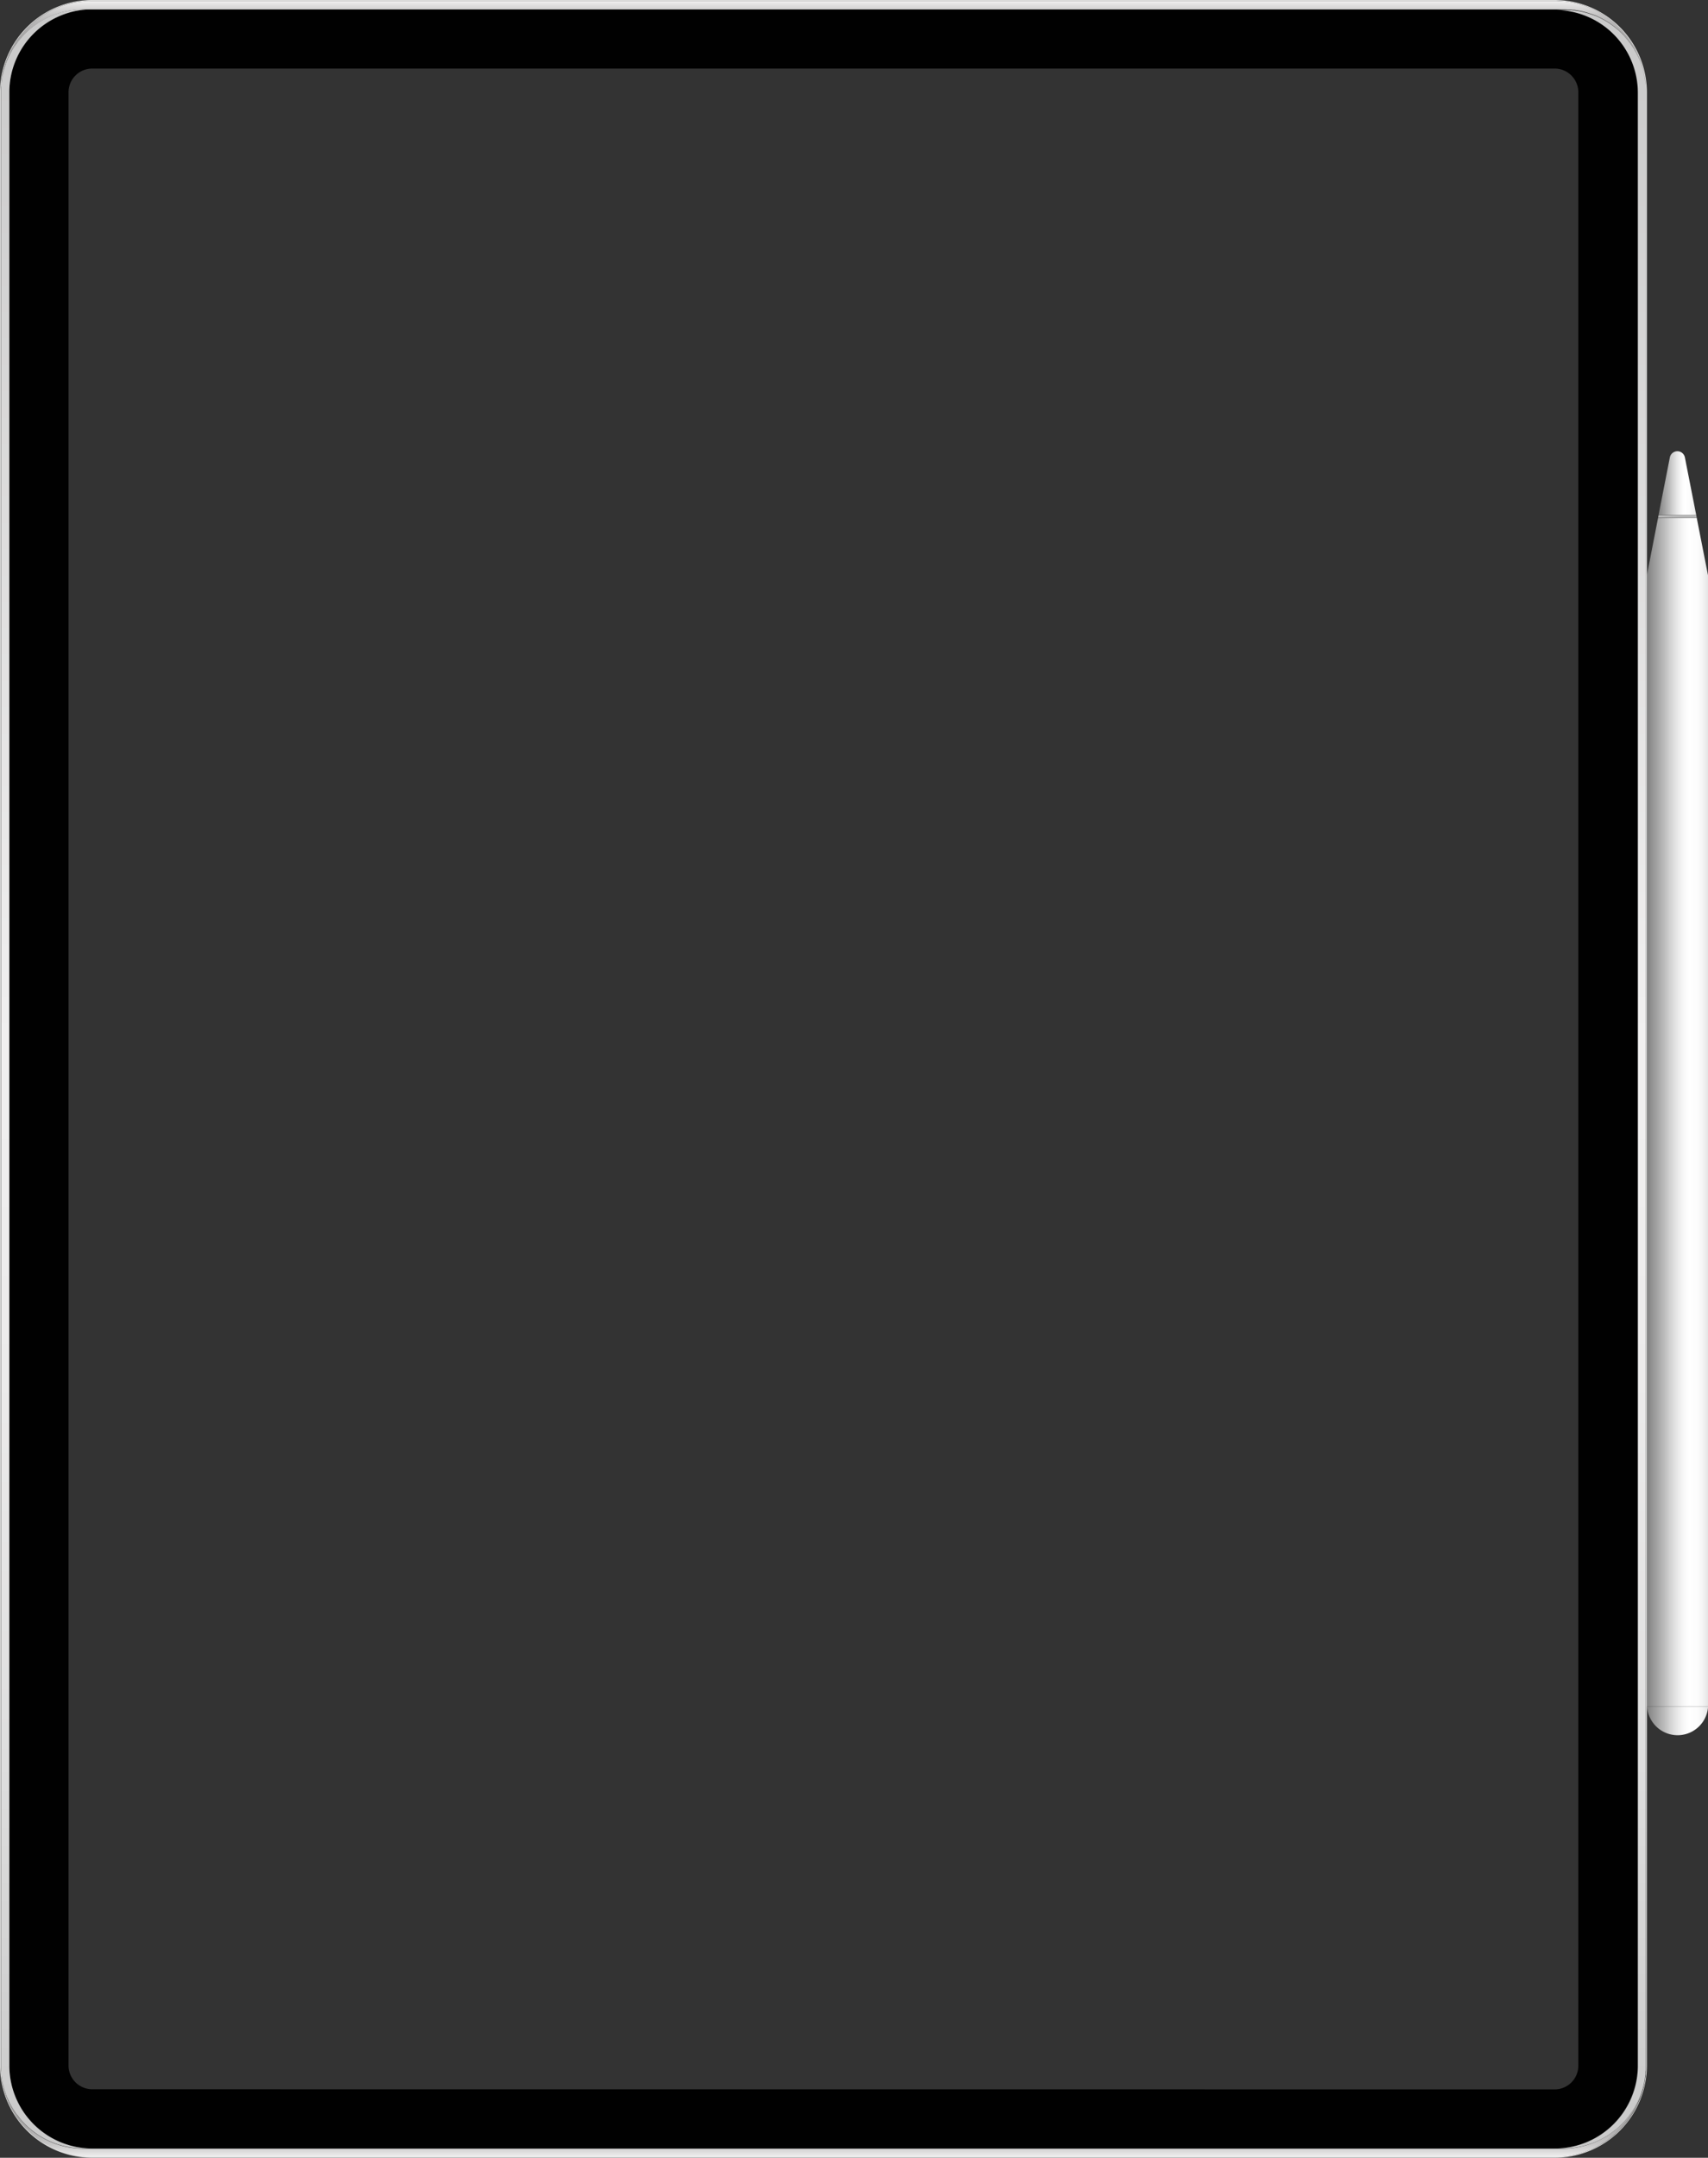 <svg id="Layer_1" data-name="Layer 1" xmlns="http://www.w3.org/2000/svg" xmlns:xlink="http://www.w3.org/1999/xlink" viewBox="0 0 587.97 742.41">
  <rect x="0" y="0" width="587.97" height="742.41" fill="#333333" stroke="none"/>
  <defs>
    <style>
      .cls-1 {
        fill: url(#linear-gradient);
      }

      .cls-2 {
        fill: url(#linear-gradient-2);
      }

      .cls-3 {
        fill: url(#linear-gradient-3);
      }

      .cls-4 {
        fill: url(#linear-gradient-4);
      }

      .cls-5 {
        fill: none;
      }

      .cls-6 {
        fill: #e0e0df;
      }

      .cls-7 {
        fill: #010101;
      }

      .cls-8 {
        fill: url(#linear-gradient-5);
      }

      .cls-9 {
        fill: url(#linear-gradient-6);
      }

      .cls-10 {
        fill: url(#linear-gradient-7);
      }

      .cls-11 {
        fill: url(#linear-gradient-8);
      }
    </style>
    <linearGradient id="linear-gradient" x1="566.93" y1="592.41" x2="587.97" y2="592.41" gradientUnits="userSpaceOnUse">
      <stop offset="0" stop-color="#818181"/>
      <stop offset="0.28" stop-color="#bbb"/>
      <stop offset="0.36" stop-color="#cecece"/>
      <stop offset="0.5" stop-color="#e9e9e9"/>
      <stop offset="0.61" stop-color="#f9f9f9"/>
      <stop offset="0.7" stop-color="#fff"/>
      <stop offset="0.83" stop-color="#fcfcfc"/>
      <stop offset="0.93" stop-color="#f2f2f2"/>
      <stop offset="1" stop-color="#e5e5e5"/>
    </linearGradient>
    <linearGradient id="linear-gradient-2" x1="566.93" y1="382.63" x2="587.97" y2="382.63" xlink:href="#linear-gradient"/>
    <linearGradient id="linear-gradient-3" x1="570.94" y1="166.26" x2="583.93" y2="166.26" xlink:href="#linear-gradient"/>
    <linearGradient id="linear-gradient-4" x1="577.44" y1="178.11" x2="577.44" y2="177.27" gradientUnits="userSpaceOnUse">
      <stop offset="0" stop-color="#818181"/>
      <stop offset="0.03" stop-color="#8a8a8a"/>
      <stop offset="0.12" stop-color="#a0a0a0"/>
      <stop offset="0.22" stop-color="#afafaf"/>
      <stop offset="0.33" stop-color="#b8b8b8"/>
      <stop offset="0.49" stop-color="#bbb"/>
      <stop offset="0.67" stop-color="#b8b8b8"/>
      <stop offset="0.8" stop-color="#afafaf"/>
      <stop offset="0.91" stop-color="#a09f9f"/>
      <stop offset="1" stop-color="#8e8d8d"/>
    </linearGradient>
    <linearGradient id="linear-gradient-5" x1="-3403.75" y1="3673.67" x2="-3373.78" y2="3673.67" gradientTransform="matrix(0, 1, 1, 0, -3390.18, 3404.05)" gradientUnits="userSpaceOnUse">
      <stop offset="0" stop-color="#f1f0f0"/>
      <stop offset="0.06" stop-color="#dddcdc"/>
      <stop offset="0.15" stop-color="#c7c6c6"/>
      <stop offset="0.25" stop-color="#b6b5b5"/>
      <stop offset="0.37" stop-color="#aaa9a9"/>
      <stop offset="0.54" stop-color="#a3a2a2"/>
      <stop offset="1" stop-color="#a1a0a0"/>
    </linearGradient>
    <linearGradient id="linear-gradient-6" x1="-2691.05" y1="3673.64" x2="-2661.92" y2="3673.64" gradientTransform="matrix(0, 1, 1, 0, -3390.18, 3404.05)" gradientUnits="userSpaceOnUse">
      <stop offset="0" stop-color="#a1a0a0"/>
      <stop offset="0.46" stop-color="#a3a2a2"/>
      <stop offset="0.63" stop-color="#aaa9a9"/>
      <stop offset="0.75" stop-color="#b6b5b5"/>
      <stop offset="0.85" stop-color="#c7c6c6"/>
      <stop offset="0.94" stop-color="#dddcdc"/>
      <stop offset="1" stop-color="#f1f0f0"/>
    </linearGradient>
    <linearGradient id="linear-gradient-7" x1="-3400.84" y1="3406.2" x2="-2664.83" y2="3406.2" gradientTransform="matrix(0, 1, 1, 0, -3390.18, 3404.05)" gradientUnits="userSpaceOnUse">
      <stop offset="0" stop-color="#c9c9c9"/>
      <stop offset="0.48" stop-color="#f1f0f0"/>
      <stop offset="0.64" stop-color="#ecebeb"/>
      <stop offset="0.82" stop-color="#dedede"/>
      <stop offset="1" stop-color="#c9c9c9"/>
    </linearGradient>
    <linearGradient id="linear-gradient-8" x1="-3400.84" y1="3941.09" x2="-2664.83" y2="3941.09" xlink:href="#linear-gradient-7"/>
  </defs>
  <title>tab</title>
  <g>
    <g>
      <path class="cls-1" d="M588,587.15a10.52,10.52,0,0,1-21,0Z"/>
      <polygon class="cls-2" points="587.97 197.92 587.97 587.15 566.93 587.15 566.93 197.92 570.79 178.11 584.08 178.11 587.97 197.92"/>
      <path class="cls-3" d="M583.93,177.27h-13l3.91-19.91a2.64,2.64,0,0,1,5.17,0Z"/>
    </g>
    <polygon class="cls-4" points="584.08 178.11 570.79 178.11 570.95 177.27 583.93 177.27 584.08 178.11"/>
    <path class="cls-5" d="M29.39,742c.77.06,1.56.09,2.35.09H535.19c.78,0,1.57,0,2.34-.09l.66-.06a29.61,29.61,0,0,0,3.9-.62c.24-.05.48-.1.73-.17l.54-.14a30.2,30.2,0,0,0,6.41-2.52c.23-.11.44-.23.65-.35.45-.24.88-.5,1.31-.77.19-.11.39-.24.59-.38s.41-.26.61-.4c.56-.38,1.12-.79,1.65-1.22.24-.18.47-.37.69-.56s.7-.59,1.05-.9l.59-.57c.35-.32.69-.67,1-1l0,0a28.55,28.55,0,0,0,1.9-2.2l0,0a28.45,28.45,0,0,0,2.44-3.6q.39-.63.72-1.29a2,2,0,0,1,.11-.2c.19-.37.38-.75.54-1.13a14.7,14.7,0,0,0,.59-1.36c.2-.46.37-.93.54-1.4s.32-.92.46-1.38a.25.25,0,0,1,0-.08c.15-.47.28-.94.39-1.42a14.81,14.81,0,0,0,.32-1.47c.11-.51.2-1,.27-1.52s.12-.88.16-1.33a1.49,1.49,0,0,1,0-.21c.07-.73.12-1.46.14-2.19,0-.28,0-.54,0-.81V31.74c0-.28,0-.54,0-.81,0-.74-.07-1.47-.14-2.19a1.64,1.64,0,0,1,0-.22c0-.44-.1-.88-.16-1.33s-.16-1-.27-1.51a15,15,0,0,0-.32-1.48c-.11-.47-.24-.95-.39-1.41a.25.25,0,0,1,0-.08c-.14-.47-.3-.93-.46-1.39s-.34-.93-.54-1.4-.37-.91-.59-1.36-.35-.75-.54-1.12a2.12,2.12,0,0,1-.11-.21c-.22-.43-.46-.87-.72-1.29a29.18,29.18,0,0,0-2.44-3.6l0-.05c-.6-.76-1.23-1.49-1.9-2.19,0,0,0,0,0,0-.33-.35-.67-.7-1-1l-.59-.56c-.35-.31-.69-.62-1.05-.9s-.45-.38-.69-.57c-.53-.42-1.09-.83-1.65-1.21-.2-.15-.41-.28-.61-.41L551.73,5c-.43-.27-.86-.52-1.31-.76a5.07,5.07,0,0,0-.65-.35,30.77,30.77,0,0,0-6.41-2.53l-.54-.13-.73-.18a31.37,31.37,0,0,0-3.9-.62l-.66-.06c-.77,0-1.56-.08-2.34-.08H31.74c-.79,0-1.58,0-2.35.08l-.74.07a31.84,31.84,0,0,0-3.81.61c-.25.05-.49.11-.73.18l-.64.16a30.7,30.7,0,0,0-6.32,2.5c-.23.11-.44.23-.65.35-.88.48-1.72,1-2.55,1.57-.18.14-.37.27-.57.41-.35.25-.7.51-1,.78A31.8,31.8,0,0,0,9.79,9.26c-.18.17-.36.34-.53.53L9,10.06l-.24.26c-.27.28-.52.56-.77.85s-.46.54-.68.82L7,12.34c0,.07-.11.14-.16.22-.23.3-.47.6-.69.91a.21.21,0,0,1-.06.08c-.26.36-.51.75-.77,1.13a.37.37,0,0,1-.07.12q-.37.57-.69,1.14c-.25.42-.49.86-.72,1.29l-.11.21c-.19.37-.38.75-.54,1.12s-.41.91-.59,1.36-.37.93-.54,1.4A28.88,28.88,0,0,0,.89,25.68c-.11.5-.2,1-.26,1.51s-.13.89-.17,1.33a1.64,1.64,0,0,1,0,.22,5.09,5.09,0,0,0,0,.69c0,.28,0,.56,0,.84,0,.49,0,1,0,1.47v679c0,.49,0,1,0,1.47,0,.28,0,.56,0,.84a5.21,5.21,0,0,0,0,.69,1.49,1.49,0,0,1,0,.21c0,.45.1.89.17,1.33s.15,1,.26,1.52a28.75,28.75,0,0,0,1.18,4.35c.17.48.34.95.54,1.4s.38.91.59,1.36.35.76.54,1.13l.11.2q.35.66.72,1.29c.21.39.44.77.69,1.15a.49.49,0,0,1,.07.11c.26.38.51.77.77,1.14a.21.21,0,0,1,.06.08c.22.31.46.61.69.91a1.92,1.92,0,0,0,.16.21c.09.12.19.24.29.35.22.28.45.57.68.83s.5.57.77.84a3,3,0,0,0,.24.26,3.5,3.5,0,0,0,.27.28c.17.18.35.36.53.53a31.67,31.67,0,0,0,2.55,2.24c.34.27.69.54,1,.79.2.13.39.27.57.41.83.56,1.67,1.08,2.55,1.57l.65.35A30.67,30.67,0,0,0,23.47,741l.64.17c.24.07.48.12.73.17a30,30,0,0,0,3.81.61Zm2.35-2.82A28.56,28.56,0,0,1,3.21,710.69V31.74A28.55,28.55,0,0,1,31.74,3.21H535.19a28.55,28.55,0,0,1,28.52,28.53v679a28.56,28.56,0,0,1-28.52,28.53Z"/>
    <path class="cls-6" d="M535.18,0H31.73A31.77,31.77,0,0,0,0,31.73V710.68a31.76,31.76,0,0,0,31.73,31.73H535.18a31.77,31.77,0,0,0,31.75-31.73V31.73A31.78,31.78,0,0,0,535.18,0Zm31.44,711.5a.83.83,0,0,1,0,.27c0,.55,0,1.1-.08,1.65a.22.22,0,0,0,0,.13v.14a.78.78,0,0,0,0,.22c0,.44-.09.88-.17,1.32s-.16,1-.25,1.52l-.33,1.46c-.13.49-.24,1-.4,1.44v.06c-.15.47-.3.93-.46,1.39s-.33.95-.53,1.4-.38.92-.6,1.36-.35.75-.55,1.13a.66.66,0,0,1-.11.2c-.22.44-.46.88-.7,1.3a31.26,31.26,0,0,1-2.45,3.6l0,0a28.68,28.68,0,0,1-1.9,2.19s0,0,0,0a5.78,5.78,0,0,1-.49.5,4.26,4.26,0,0,1-.53.51,5.35,5.35,0,0,1-.59.57l-1,.91c-.22.18-.44.37-.69.55-.53.42-1.08.82-1.65,1.22l-.62.39c-.18.14-.4.27-.57.4-.45.27-.87.51-1.31.75-.22.13-.44.24-.66.35a30.12,30.12,0,0,1-6.4,2.52c-.18.07-.38.11-.55.16l-.73.17a32.12,32.12,0,0,1-3.89.62c-.22,0-.44,0-.66,0-.77.06-1.57.08-2.36.08H31.73c-.78,0-1.57,0-2.34-.08-.25,0-.49,0-.73-.07a34.52,34.52,0,0,1-3.82-.6l-.73-.17c-.22-.07-.44-.11-.64-.18a30.06,30.06,0,0,1-6.31-2.5c-.23-.11-.45-.22-.67-.35A28,28,0,0,1,14,736.6c-.17-.13-.37-.26-.57-.39-.35-.27-.71-.53-1-.8a29.87,29.87,0,0,1-2.56-2.25,6.62,6.62,0,0,1-.53-.53L9,732.37a3.08,3.08,0,0,1-.25-.27c-.26-.27-.5-.55-.75-.84s-.46-.55-.7-.84L7,730.09a1.32,1.32,0,0,1-.18-.22c-.22-.31-.46-.6-.68-.91,0,0,0-.06-.07-.08-.26-.38-.5-.75-.75-1.13a1,1,0,0,0-.09-.13c-.22-.38-.46-.75-.68-1.13s-.49-.86-.73-1.3a.66.66,0,0,0-.11-.2c-.17-.38-.35-.75-.53-1.13a13.62,13.62,0,0,1-.59-1.36,12.27,12.27,0,0,1-.53-1.4,29.47,29.47,0,0,1-1.2-4.35c-.08-.5-.17-1-.26-1.52s-.11-.88-.16-1.32c0-.07,0-.16,0-.22v-.14a4.91,4.91,0,0,1,0-.55,8.39,8.39,0,0,1-.07-.84c0-.48,0-1,0-1.48V31.73c0-.49,0-1,0-1.46a7.51,7.51,0,0,1,.07-.84,4.74,4.74,0,0,1,0-.55v-.13c0-.09,0-.16,0-.22,0-.45.11-.91.16-1.33s.18-1,.26-1.52a28.17,28.17,0,0,1,1.2-4.35,13.2,13.2,0,0,1,.53-1.41,14.53,14.53,0,0,1,.59-1.35c.18-.38.36-.75.53-1.13a.56.56,0,0,0,.11-.2c.24-.44.47-.88.73-1.3l.68-1.15s.07-.06.09-.11c.25-.37.49-.77.75-1.12,0-.05.07-.07.07-.09.22-.31.46-.62.68-.91A1.32,1.32,0,0,1,7,12.34L7.29,12c.24-.29.46-.55.7-.82s.49-.57.75-.84A3,3,0,0,1,9,10.07c.09-.09.17-.2.26-.29l.53-.53A33.49,33.49,0,0,1,12.34,7a11,11,0,0,1,1-.79c.2-.14.4-.27.57-.4.82-.57,1.68-1.1,2.54-1.59l.67-.33a30.06,30.06,0,0,1,6.31-2.5,6,6,0,0,1,.64-.17,6.47,6.47,0,0,1,.73-.18A30.41,30.41,0,0,1,28.66.44l.73-.06c.77,0,1.56-.09,2.34-.09H535.18c.79,0,1.59,0,2.36.09l.66.06a32.12,32.12,0,0,1,3.89.62,7.05,7.05,0,0,1,.73.18l.55.13a29.66,29.66,0,0,1,6.4,2.54l.66.33c.44.24.86.51,1.31.77.17.11.39.25.57.38s.42.28.62.42A17.44,17.44,0,0,1,554.58,7a7.56,7.56,0,0,1,.69.55c.35.29.7.6,1,.91a4,4,0,0,1,.59.57,9.82,9.82,0,0,1,1,1,.07.07,0,0,1,0,0c.66.71,1.3,1.46,1.9,2.21l0,0a29.62,29.62,0,0,1,2.45,3.6c.24.42.48.86.7,1.3a.81.81,0,0,1,.11.2c.2.38.38.75.55,1.13s.42.9.6,1.35.35.92.53,1.41.31.9.46,1.39v.07c.16.46.27.95.4,1.41s.22,1,.33,1.48.18,1,.25,1.52.13.88.17,1.33a.94.94,0,0,0,0,.22v.13a.61.61,0,0,0,0,.22c0,.51.08,1,.08,1.57a.77.77,0,0,1,0,.26Z"/>
    <path class="cls-7" d="M31.74,739.22H535.19a28.56,28.56,0,0,0,28.52-28.53V31.74A28.55,28.55,0,0,0,535.19,3.21H31.74A28.55,28.55,0,0,0,3.21,31.74v679A28.56,28.56,0,0,0,31.74,739.22Zm0-20.39a8.16,8.16,0,0,1-8.15-8.14V31.74a8.16,8.16,0,0,1,8.15-8.15H535.19a8.16,8.16,0,0,1,8.14,8.15v679a8.15,8.15,0,0,1-8.14,8.14Z"/>
    <path class="cls-8" d="M566.59,30.27c0-.34,0-.68-.07-1,0-.17,0-.34,0-.51a1.64,1.64,0,0,1,0-.22c-.05-.44-.11-.89-.16-1.33s-.17-1-.27-1.51-.2-1-.32-1.48-.25-.95-.39-1.41a.25.25,0,0,1,0-.08c-.15-.47-.31-.93-.46-1.39s-.34-.94-.54-1.4-.37-.91-.59-1.36-.36-.75-.54-1.12a2.12,2.12,0,0,1-.11-.21c-.23-.43-.46-.87-.72-1.29a31.6,31.6,0,0,0-2.44-3.6l0-.05c-.6-.75-1.24-1.49-1.9-2.19,0,0,0,0,0,0q-.49-.53-1-1l-.59-.56c-.34-.3-.69-.61-1.05-.9s-.45-.38-.69-.57c-.53-.41-1.09-.82-1.65-1.21l-.61-.41L551.73,5c-.43-.27-.86-.52-1.31-.76l-.65-.35a30.77,30.77,0,0,0-6.41-2.53l-.54-.13-.73-.18a31.37,31.37,0,0,0-3.9-.62l-.66-.06c-.77,0-1.56-.08-2.34-.08H31.74c-.79,0-1.58,0-2.35.08l-.74.07a31.84,31.84,0,0,0-3.81.61c-.25.05-.49.11-.73.18l-.64.16a30.7,30.7,0,0,0-6.32,2.5c-.23.11-.44.23-.65.35-.88.48-1.72,1-2.55,1.57-.18.14-.37.27-.57.41-.35.25-.7.51-1,.78A31.8,31.8,0,0,0,9.79,9.26c-.18.17-.36.34-.53.53L9,10.06l-.24.26c-.27.28-.52.56-.77.85s-.46.54-.68.82L7,12.34c0,.07-.11.14-.16.22-.23.3-.47.6-.69.91a.21.21,0,0,1-.06.08c-.26.36-.51.75-.77,1.13a.37.37,0,0,1-.07.12q-.36.57-.69,1.14c-.25.42-.49.86-.72,1.29l-.11.21c-.18.37-.37.75-.54,1.12s-.41.91-.59,1.36-.37.93-.54,1.4A31.44,31.44,0,0,0,.89,25.68c-.1.5-.19,1-.26,1.51s-.12.89-.17,1.33a1.64,1.64,0,0,1,0,.22,5.09,5.09,0,0,0,0,.69c0-.19,0-.37,0-.56,0-.46.11-.93.18-1.39,0-.22.06-.44.11-.66s.09-.55.15-.82c.08-.42.17-.83.28-1.22s.22-.88.36-1.3.22-.71.35-1.06a20.9,20.9,0,0,1,.86-2.2c.09-.22.2-.44.3-.66s.32-.68.5-1a.56.56,0,0,0,.05-.08c.2-.38.41-.75.62-1.12l0-.05c.15-.26.31-.52.47-.77s.29-.45.43-.66l.11-.15c.23-.35.48-.7.74-1s.49-.66.76-1a.86.86,0,0,1,.18-.2,9.85,9.85,0,0,1,.8-.93c.3-.34.62-.67.94-1s.57-.57.87-.84l.24-.22.92-.79q.53-.45,1.08-.84a10.19,10.19,0,0,1,.88-.63,4.73,4.73,0,0,1,.46-.32,5.72,5.72,0,0,1,.58-.37,5.72,5.72,0,0,1,.56-.35c.38-.23.76-.45,1.15-.65.23-.13.48-.26.72-.37.56-.28,1.14-.56,1.74-.8l.57-.23c.29-.12.58-.22.88-.33s.77-.26,1.16-.38.78-.23,1.18-.34h.06c.44-.12.87-.22,1.31-.31h.07a8.54,8.54,0,0,1,1-.17,26.45,26.45,0,0,1,4.74-.41H538.1c.56,0,1.13,0,1.69.06l.89,0,.76.09.36,0c.34,0,.67.09,1,.16l.13,0a6,6,0,0,1,.61.1l.29.06.11,0,.89.2.38.1c.42.11.84.22,1.25.35s.81.25,1.2.4l.05,0a6,6,0,0,1,.59.22l.08,0,.65.25.05,0c.59.25,1.16.52,1.72.8.25.11.48.24.72.37s.77.42,1.15.65a4.73,4.73,0,0,1,.56.35c.19.11.39.24.58.37a3.46,3.46,0,0,1,.46.32,10.19,10.19,0,0,1,.88.63q.55.39,1.08.84c.27.21.54.45.81.69l.11.1.24.22.09.08c.26.25.53.5.78.76s.5.5.74.75l0,.06a2.59,2.59,0,0,1,.31.35c.23.23.43.48.63.72l.2.24c.26.32.52.64.77,1s.37.49.53.74l.06.08.4.58c.21.33.43.67.64,1l0,.06c.13.23.27.46.39.71s.16.26.23.39.27.51.39.76.34.68.48,1,.23.5.34.76l.12.28c.1.27.21.54.31.82s.12.34.18.52a1,1,0,0,0,0,.1c.11.31.21.63.3.95a8.89,8.89,0,0,1,.28,1,.5.5,0,0,1,0,.13l.09.35c.09.32.16.65.22,1,0,0,0,0,0,.05.06.27.11.54.15.82a5,5,0,0,1,.11.66c.07.46.13.93.18,1.39S566.57,29.8,566.59,30.27Z"/>
    <path class="cls-6" d="M566.63,31.74c0-.5,0-1,0-1.47C566.61,30.76,566.63,31.24,566.63,31.74Z"/>
    <path class="cls-9" d="M31.74,742.13H535.19c.78,0,1.57,0,2.34-.09l.66-.06a29.61,29.61,0,0,0,3.9-.62c.24-.05.48-.1.73-.17l.54-.14a30.2,30.2,0,0,0,6.41-2.52l.65-.35c.45-.24.88-.5,1.31-.77l.59-.38.61-.4c.56-.39,1.12-.8,1.65-1.22.24-.18.47-.37.69-.56s.71-.6,1.05-.9l.59-.57q.52-.5,1-1l0,0c.66-.7,1.3-1.44,1.9-2.2l0,0a30.73,30.73,0,0,0,2.44-3.6c.26-.42.49-.85.72-1.29a2,2,0,0,1,.11-.2c.18-.37.37-.75.54-1.13s.41-.9.59-1.36.37-.92.54-1.4l.46-1.38a.25.25,0,0,1,0-.08c.14-.47.27-.94.39-1.42s.23-1,.32-1.47.19-1,.27-1.52.11-.88.16-1.33a1.49,1.49,0,0,1,0-.21c0-.18,0-.34,0-.52,0,.13,0,.26,0,.38,0,.47-.1.93-.18,1.39a4.78,4.78,0,0,1-.11.66c0,.28-.09.55-.15.83-.09.46-.2.92-.32,1.37s-.2.78-.32,1.15-.19.63-.3.94c-.2.59-.42,1.17-.65,1.73l-.34.76c-.14.35-.31.7-.48,1l-.39.75c-.07.14-.15.27-.23.4s-.28.51-.43.77-.43.69-.64,1-.27.38-.4.58-.39.55-.59.81-.5.66-.77,1l-.2.25c-.2.24-.4.48-.63.72a2.5,2.5,0,0,1-.31.34,10.07,10.07,0,0,1-.78.82c-.27.28-.56.56-.87.83l-.24.23-.92.78a12.2,12.2,0,0,1-1.08.85c-.29.22-.58.44-.88.63a4.73,4.73,0,0,1-.46.32l-.58.37-.56.35c-.38.22-.76.44-1.15.65l-.72.37c-.56.28-1.13.54-1.72.79l-.7.28-.72.27c-.39.14-.8.27-1.2.39s-.83.25-1.25.35-.91.23-1.38.32-.69.14-1,.19a28,28,0,0,1-4.7.4H28.82a27.4,27.4,0,0,1-4.74-.41c-.33,0-.66-.11-1-.18H23c-.44-.08-.87-.19-1.31-.31h-.06c-.4-.1-.79-.21-1.18-.34s-.78-.24-1.16-.37l-.88-.33-.57-.24c-.6-.24-1.18-.51-1.74-.79l-.72-.37c-.39-.21-.77-.43-1.15-.65l-.56-.35c-.2-.12-.4-.24-.58-.37s-.31-.2-.46-.32c-.3-.19-.59-.41-.88-.63a12.2,12.2,0,0,1-1.08-.85l-.92-.78-.24-.23c-.3-.27-.59-.55-.87-.83s-.64-.65-.94-1a9.85,9.85,0,0,1-.8-.93.91.91,0,0,1-.18-.21c-.27-.32-.52-.65-.76-1s-.51-.69-.74-1l-.11-.15-.43-.66c-.16-.25-.32-.51-.47-.78l0,0c-.21-.36-.42-.73-.62-1.11l-.05-.09c-.18-.33-.34-.67-.5-1s-.21-.44-.3-.66A20.73,20.73,0,0,1,1.87,720c-.13-.35-.24-.7-.35-1.06s-.25-.86-.36-1.3-.2-.81-.28-1.22-.11-.55-.15-.83-.08-.44-.11-.66c-.07-.46-.13-.92-.18-1.39,0-.18,0-.37,0-.55a5.21,5.21,0,0,0,0,.69,1.49,1.49,0,0,1,0,.21c0,.45.11.9.17,1.33s.16,1,.26,1.52a31.3,31.3,0,0,0,1.18,4.35c.17.48.34.95.54,1.4s.38.91.59,1.36.36.76.54,1.13l.11.2q.35.66.72,1.29c.22.39.45.77.69,1.15a.49.49,0,0,1,.07.11c.26.38.51.77.77,1.14a.21.21,0,0,1,.06.08c.22.31.46.61.69.91a1.92,1.92,0,0,0,.16.21c.09.12.19.24.29.35.22.28.45.57.68.83s.5.57.77.84a3,3,0,0,0,.24.26,3.5,3.5,0,0,0,.27.28c.17.18.35.36.53.53a31.67,31.67,0,0,0,2.55,2.24c.34.27.69.54,1,.79.2.13.39.27.57.41.83.56,1.67,1.08,2.55,1.57l.65.35A30.67,30.67,0,0,0,23.47,741l.64.17c.24.07.48.12.73.17a30,30,0,0,0,3.81.61l.74.07C30.16,742.1,31,742.13,31.74,742.13Z"/>
    <path class="cls-6" d="M566.63,710.69c0,.49,0,1,0,1.47C566.61,711.67,566.63,711.18,566.63,710.69Z"/>
    <path class="cls-10" d="M28.82,739.22h2.92A28.56,28.56,0,0,1,3.21,710.69V31.74A28.55,28.55,0,0,1,31.74,3.21H28.82a26.45,26.45,0,0,0-4.74.41,8.54,8.54,0,0,0-1,.17H23c-.44.09-.87.19-1.31.31h-.06c-.4.11-.79.21-1.18.34s-.78.24-1.16.38-.59.21-.88.33l-.57.23c-.6.24-1.18.52-1.74.8-.24.11-.49.24-.72.37-.39.2-.77.42-1.15.65a5.72,5.72,0,0,0-.56.35,5.72,5.72,0,0,0-.58.37,3.46,3.46,0,0,0-.46.32,10.19,10.19,0,0,0-.88.63q-.55.4-1.08.84l-.92.79-.24.22q-.43.4-.87.84c-.32.32-.64.65-.94,1s-.54.61-.8.93a.86.86,0,0,0-.18.2c-.26.32-.51.64-.76,1s-.51.69-.74,1l-.11.15c-.14.21-.29.43-.43.66s-.32.51-.47.77l0,.05c-.21.37-.42.74-.62,1.12a.56.56,0,0,1-.05.08c-.18.33-.34.67-.5,1s-.21.44-.3.66a20.9,20.9,0,0,0-.86,2.2c-.13.35-.24.7-.35,1.06s-.25.86-.36,1.3S1,25.58.88,26c-.06.27-.11.54-.15.82s-.08.44-.11.66c-.07.46-.13.93-.18,1.39,0,.19,0,.37,0,.56s0,.56,0,.84c0,.49,0,1,0,1.47v679c0,.49,0,1,0,1.47,0,.28,0,.56,0,.84s0,.37,0,.55c0,.47.11.93.18,1.39,0,.22.06.45.11.66s.09.55.15.83.17.82.28,1.22.23.87.36,1.3.22.71.35,1.06a20.73,20.73,0,0,0,.86,2.19c.09.22.2.45.3.66s.32.68.5,1l.05.09c.2.38.41.75.62,1.11l0,0c.15.27.31.53.47.78l.43.66.11.15c.23.34.48.69.74,1s.5.66.76,1a.91.91,0,0,0,.18.21c.26.32.52.63.8.93s.62.67.94,1l.87.83.24.23.92.78c.35.3.71.58,1.08.85s.58.44.88.63a4.73,4.73,0,0,0,.46.32c.18.13.38.25.58.37l.56.35c.38.22.76.44,1.15.65l.72.37c.56.28,1.14.55,1.74.79l.57.24.88.33c.38.13.77.26,1.16.37s.78.24,1.18.34h.06c.44.12.87.23,1.31.31h.07c.33.07.66.14,1,.18A27.4,27.4,0,0,0,28.82,739.22Z"/>
    <path class="cls-11" d="M535.19,739.22h2.91a28,28,0,0,0,4.7-.4c.34-.05.69-.11,1-.19s.94-.19,1.38-.32.84-.22,1.25-.35.81-.25,1.2-.39l.72-.27.7-.28c.59-.25,1.16-.51,1.72-.79l.72-.37c.39-.21.77-.43,1.15-.65l.56-.35.58-.37a4.73,4.73,0,0,0,.46-.32c.3-.19.59-.41.88-.63s.73-.55,1.08-.85l.92-.78.24-.23c.3-.27.59-.55.87-.83s.52-.53.78-.82a2.5,2.5,0,0,0,.31-.34c.22-.24.42-.48.63-.72l.2-.25c.26-.32.52-.64.77-1s.39-.53.59-.81.27-.39.4-.58.43-.67.64-1,.3-.51.43-.77.16-.26.23-.4l.39-.75c.17-.33.34-.68.48-1l.34-.76c.23-.56.45-1.14.65-1.73.11-.31.21-.62.3-.94s.23-.76.32-1.15.23-.91.32-1.37c.06-.28.11-.55.15-.83a4.78,4.78,0,0,0,.11-.66c.07-.46.13-.92.18-1.39,0-.12,0-.25,0-.38,0-.34.05-.68.07-1l0-.66c0-.28,0-.54,0-.81V31.74c0-.28,0-.54,0-.81l0-.66c0-.34,0-.68-.07-1,0-.12,0-.25,0-.38-.05-.46-.11-.93-.18-1.39a5,5,0,0,0-.11-.66c0-.28-.09-.55-.15-.82,0,0,0,0,0-.05-.06-.33-.13-.66-.22-1l-.09-.35a.5.5,0,0,0,0-.13,8.89,8.89,0,0,0-.28-1c-.09-.32-.19-.64-.3-.95a1,1,0,0,1,0-.1c-.06-.18-.11-.35-.18-.52s-.21-.55-.31-.82l-.12-.28c-.11-.26-.22-.51-.34-.76s-.31-.7-.48-1-.26-.5-.39-.76-.15-.27-.23-.39-.26-.48-.39-.71l0-.06c-.21-.35-.43-.69-.64-1l-.4-.58-.06-.08c-.17-.25-.35-.51-.53-.74s-.51-.66-.77-1l-.2-.24c-.21-.24-.41-.49-.63-.72a2.59,2.59,0,0,0-.31-.35l0-.06-.74-.75c-.25-.26-.52-.51-.78-.76l-.09-.08-.24-.22-.11-.1-.81-.69q-.53-.44-1.08-.84a10.19,10.19,0,0,0-.88-.63,3.46,3.46,0,0,0-.46-.32c-.19-.13-.39-.26-.58-.37a4.73,4.73,0,0,0-.56-.35c-.38-.23-.76-.45-1.15-.65s-.47-.26-.72-.37c-.56-.28-1.13-.55-1.72-.8l-.05,0-.65-.25-.08,0a6,6,0,0,0-.59-.22l-.05,0c-.39-.15-.8-.27-1.2-.4s-.83-.24-1.25-.35l-.38-.1-.89-.2-.11,0-.29-.06a6,6,0,0,0-.61-.1l-.13,0-1-.16-.36,0-.76-.09-.89,0c-.56,0-1.13-.06-1.69-.06h-2.91a28.55,28.55,0,0,1,28.52,28.53v679A28.56,28.56,0,0,1,535.19,739.22Z"/>
  </g>
</svg>
